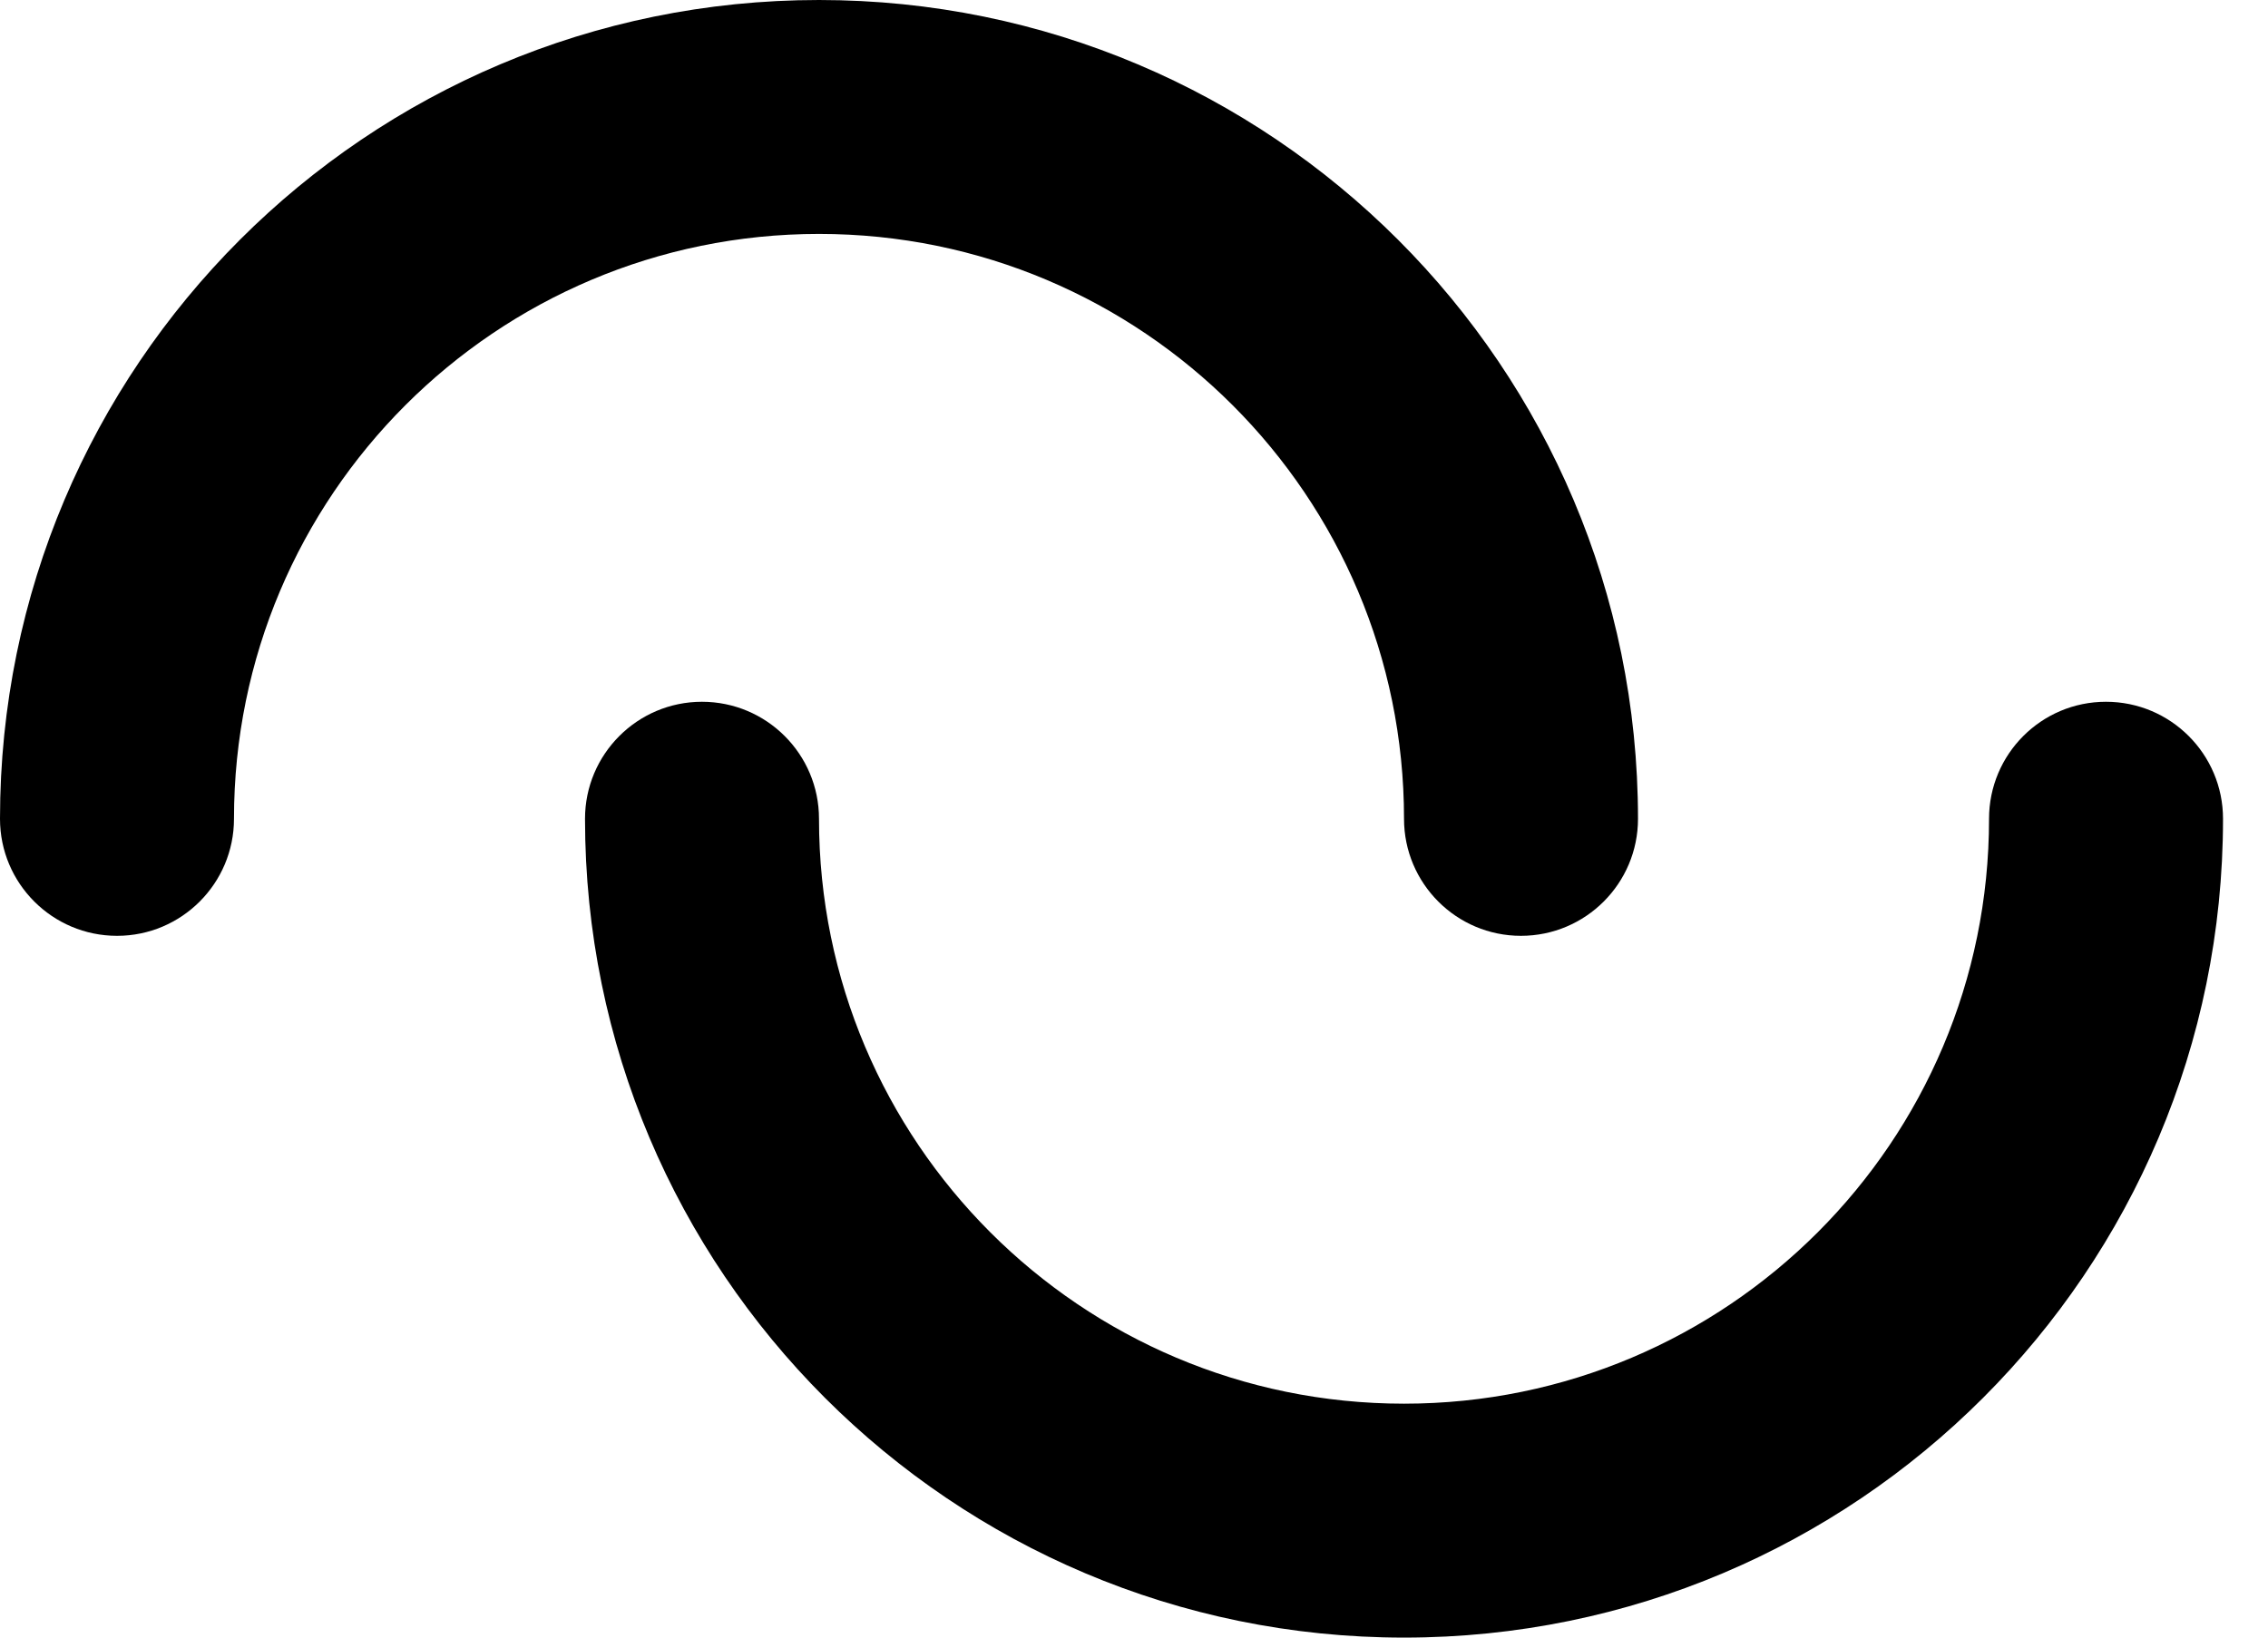 <svg
      width="18"
      height="13"
      viewBox="0 0 18 13"
      fill="none"
      xmlns="http://www.w3.org/2000/svg"
    >
      <path
        fill-rule="evenodd"
        clip-rule="evenodd"
        d="M6.5 1.857C3.936 1.857 1.857 3.936 1.857 6.5C1.857 7.013 1.441 7.429 0.929 7.429C0.416 7.429 0 7.013 0 6.5C0 2.91 2.91 0 6.5 0C10.09 0 13 2.91 13 6.5C13 7.013 12.584 7.429 12.071 7.429C11.559 7.429 11.143 7.013 11.143 6.5C11.143 3.936 9.064 1.857 6.5 1.857Z"
        fill="currentColor"
      />
      <path
        fill-rule="evenodd"
        clip-rule="evenodd"
        d="M11.143 11.143C13.707 11.143 15.786 9.064 15.786 6.5C15.786 5.987 16.201 5.571 16.714 5.571C17.227 5.571 17.643 5.987 17.643 6.5C17.643 10.09 14.733 13 11.143 13C7.553 13 4.643 10.09 4.643 6.5C4.643 5.987 5.059 5.571 5.571 5.571C6.084 5.571 6.5 5.987 6.5 6.5C6.5 9.064 8.579 11.143 11.143 11.143Z"
        fill="currentColor"
      />
    </svg>
